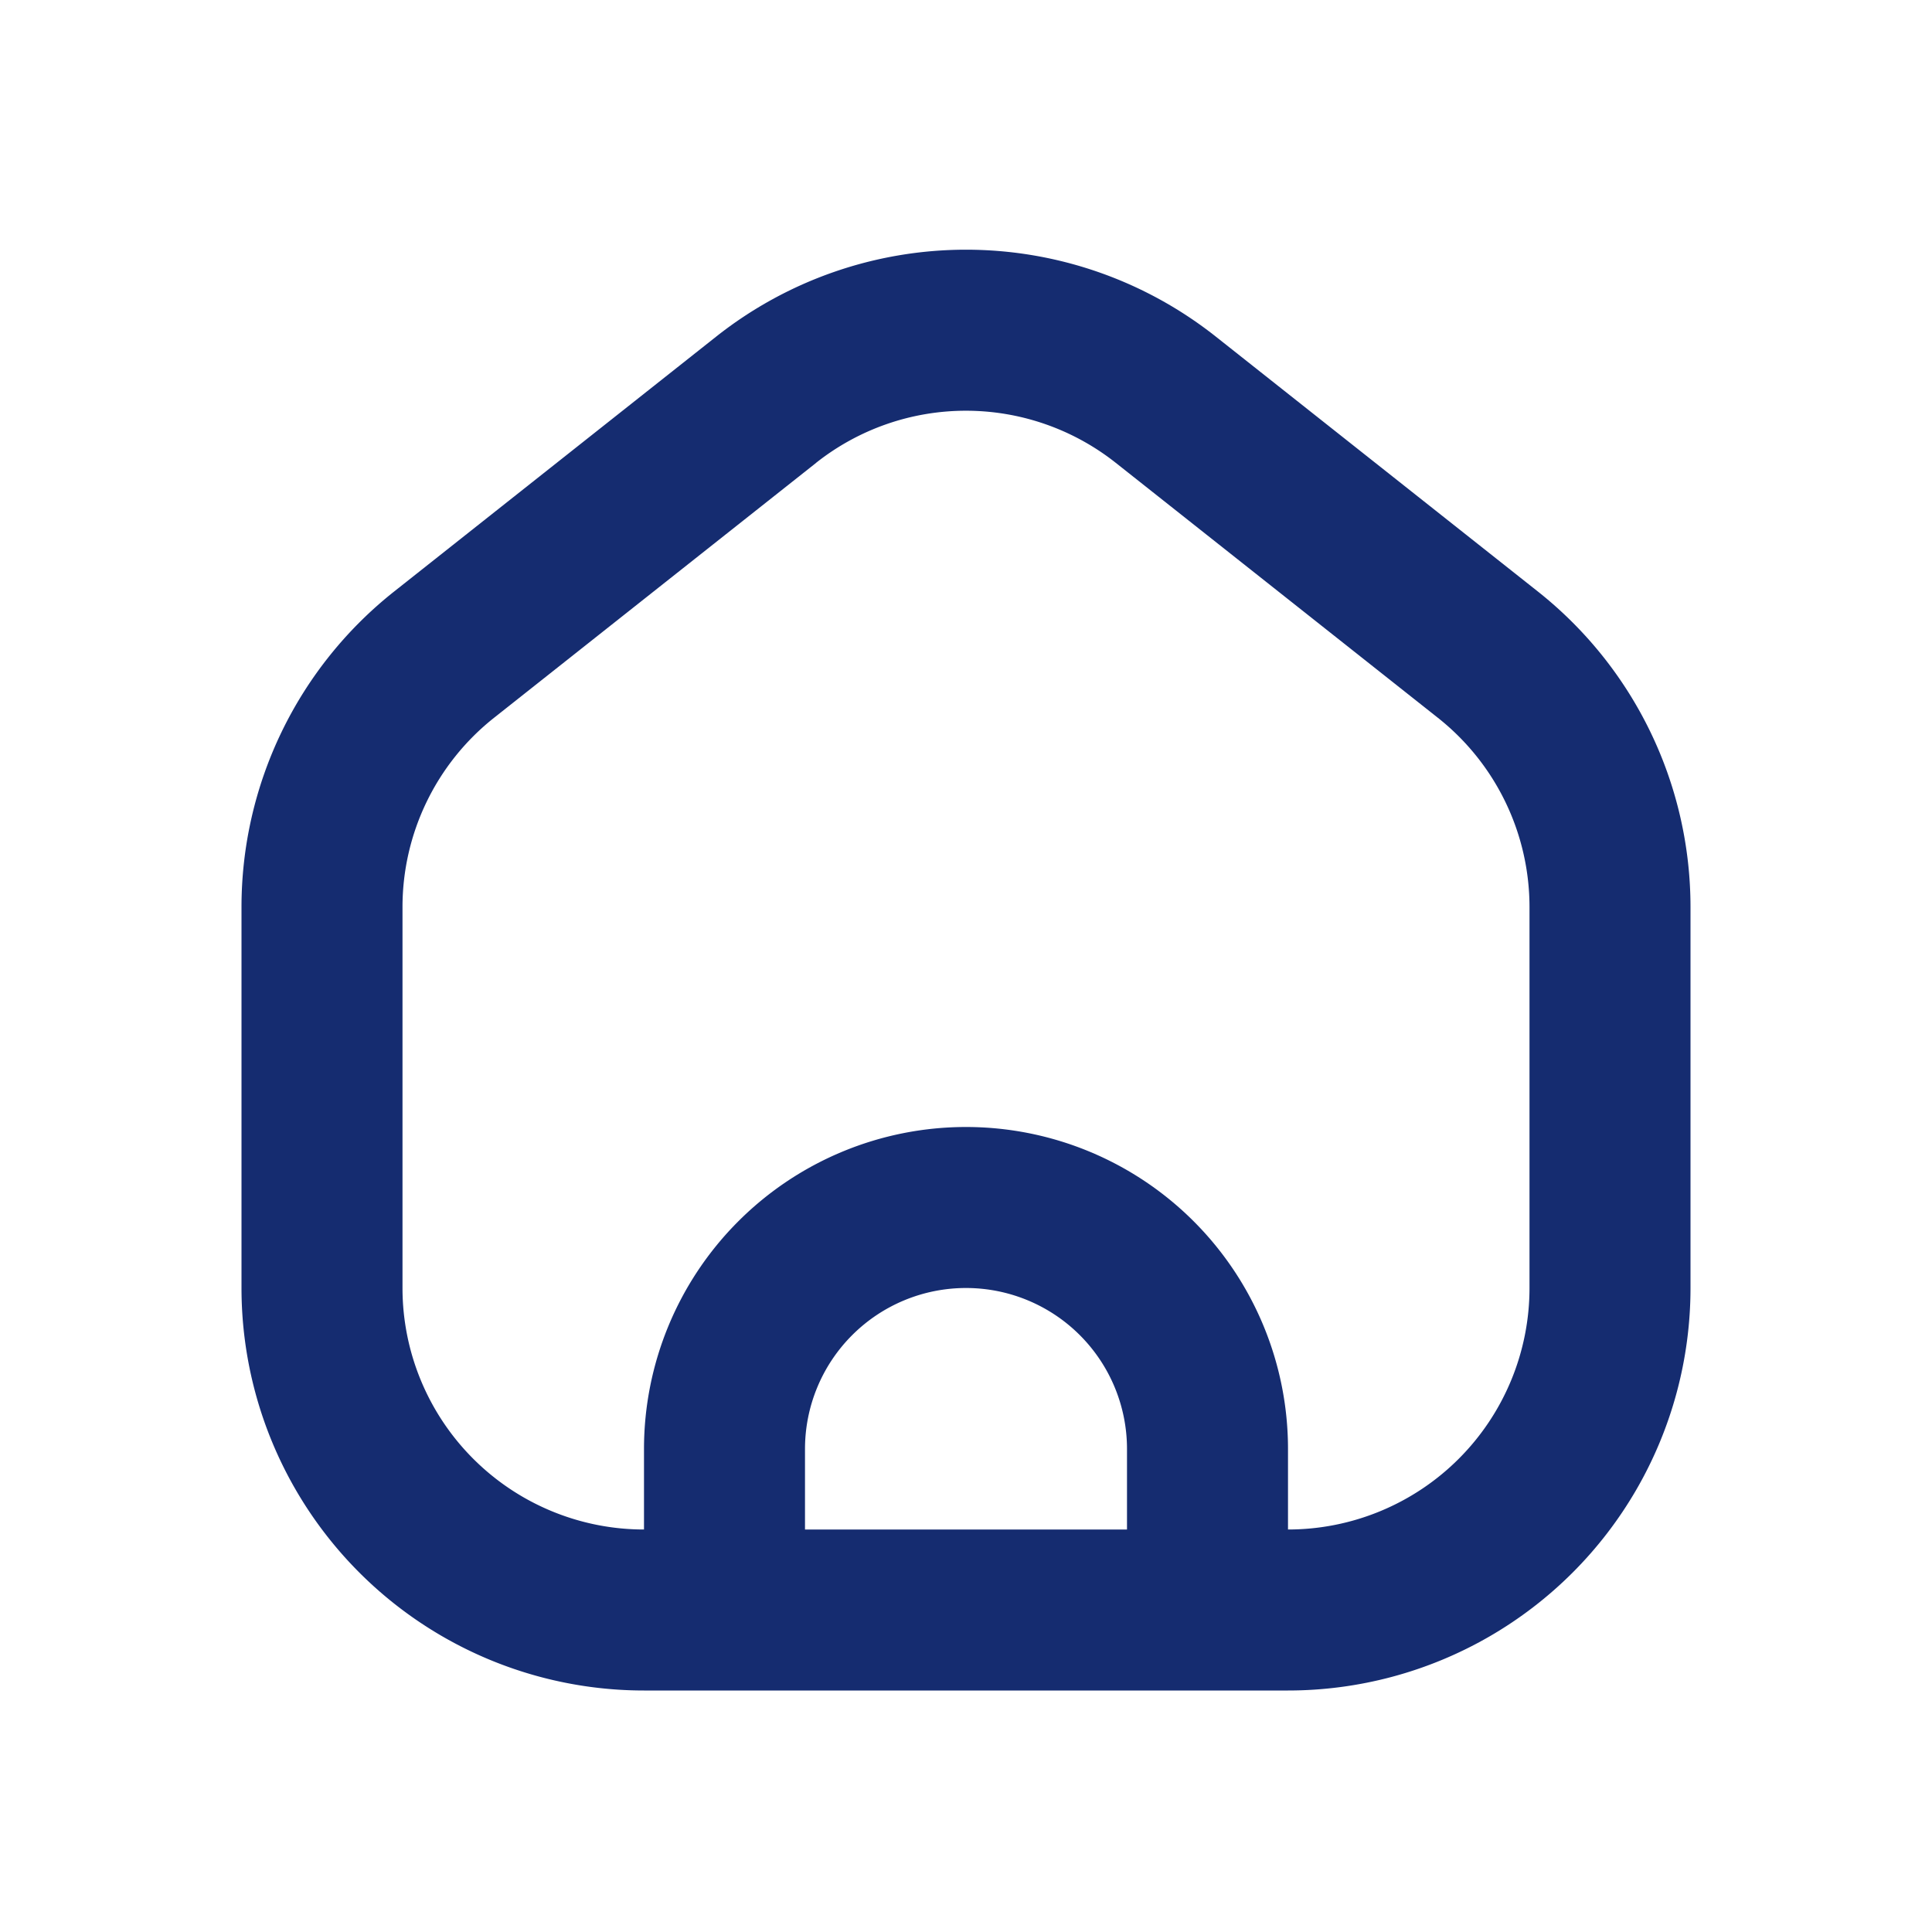 <svg width="24" height="24" fill="none" xmlns="http://www.w3.org/2000/svg"><path fill-rule="evenodd" clip-rule="evenodd" d="M15.104 4.182a5 5 0 0 0-6.208 0l-4 3.166A5 5 0 0 0 3 11.268V16a5 5 0 0 0 5 5h8a5 5 0 0 0 5-5v-4.732a5 5 0 0 0-1.896-3.92l-4-3.166ZM10.137 5.75a3 3 0 0 1 3.724 0l4 3.166A3 3 0 0 1 19 11.268V16a3 3 0 0 1-3 3v-1a4 4 0 0 0-8 0v1a3 3 0 0 1-3-3v-4.732a3 3 0 0 1 1.138-2.352l4-3.166ZM10 18a2 2 0 1 1 4 0v1h-4v-1Z" fill="#152C70"/></svg>